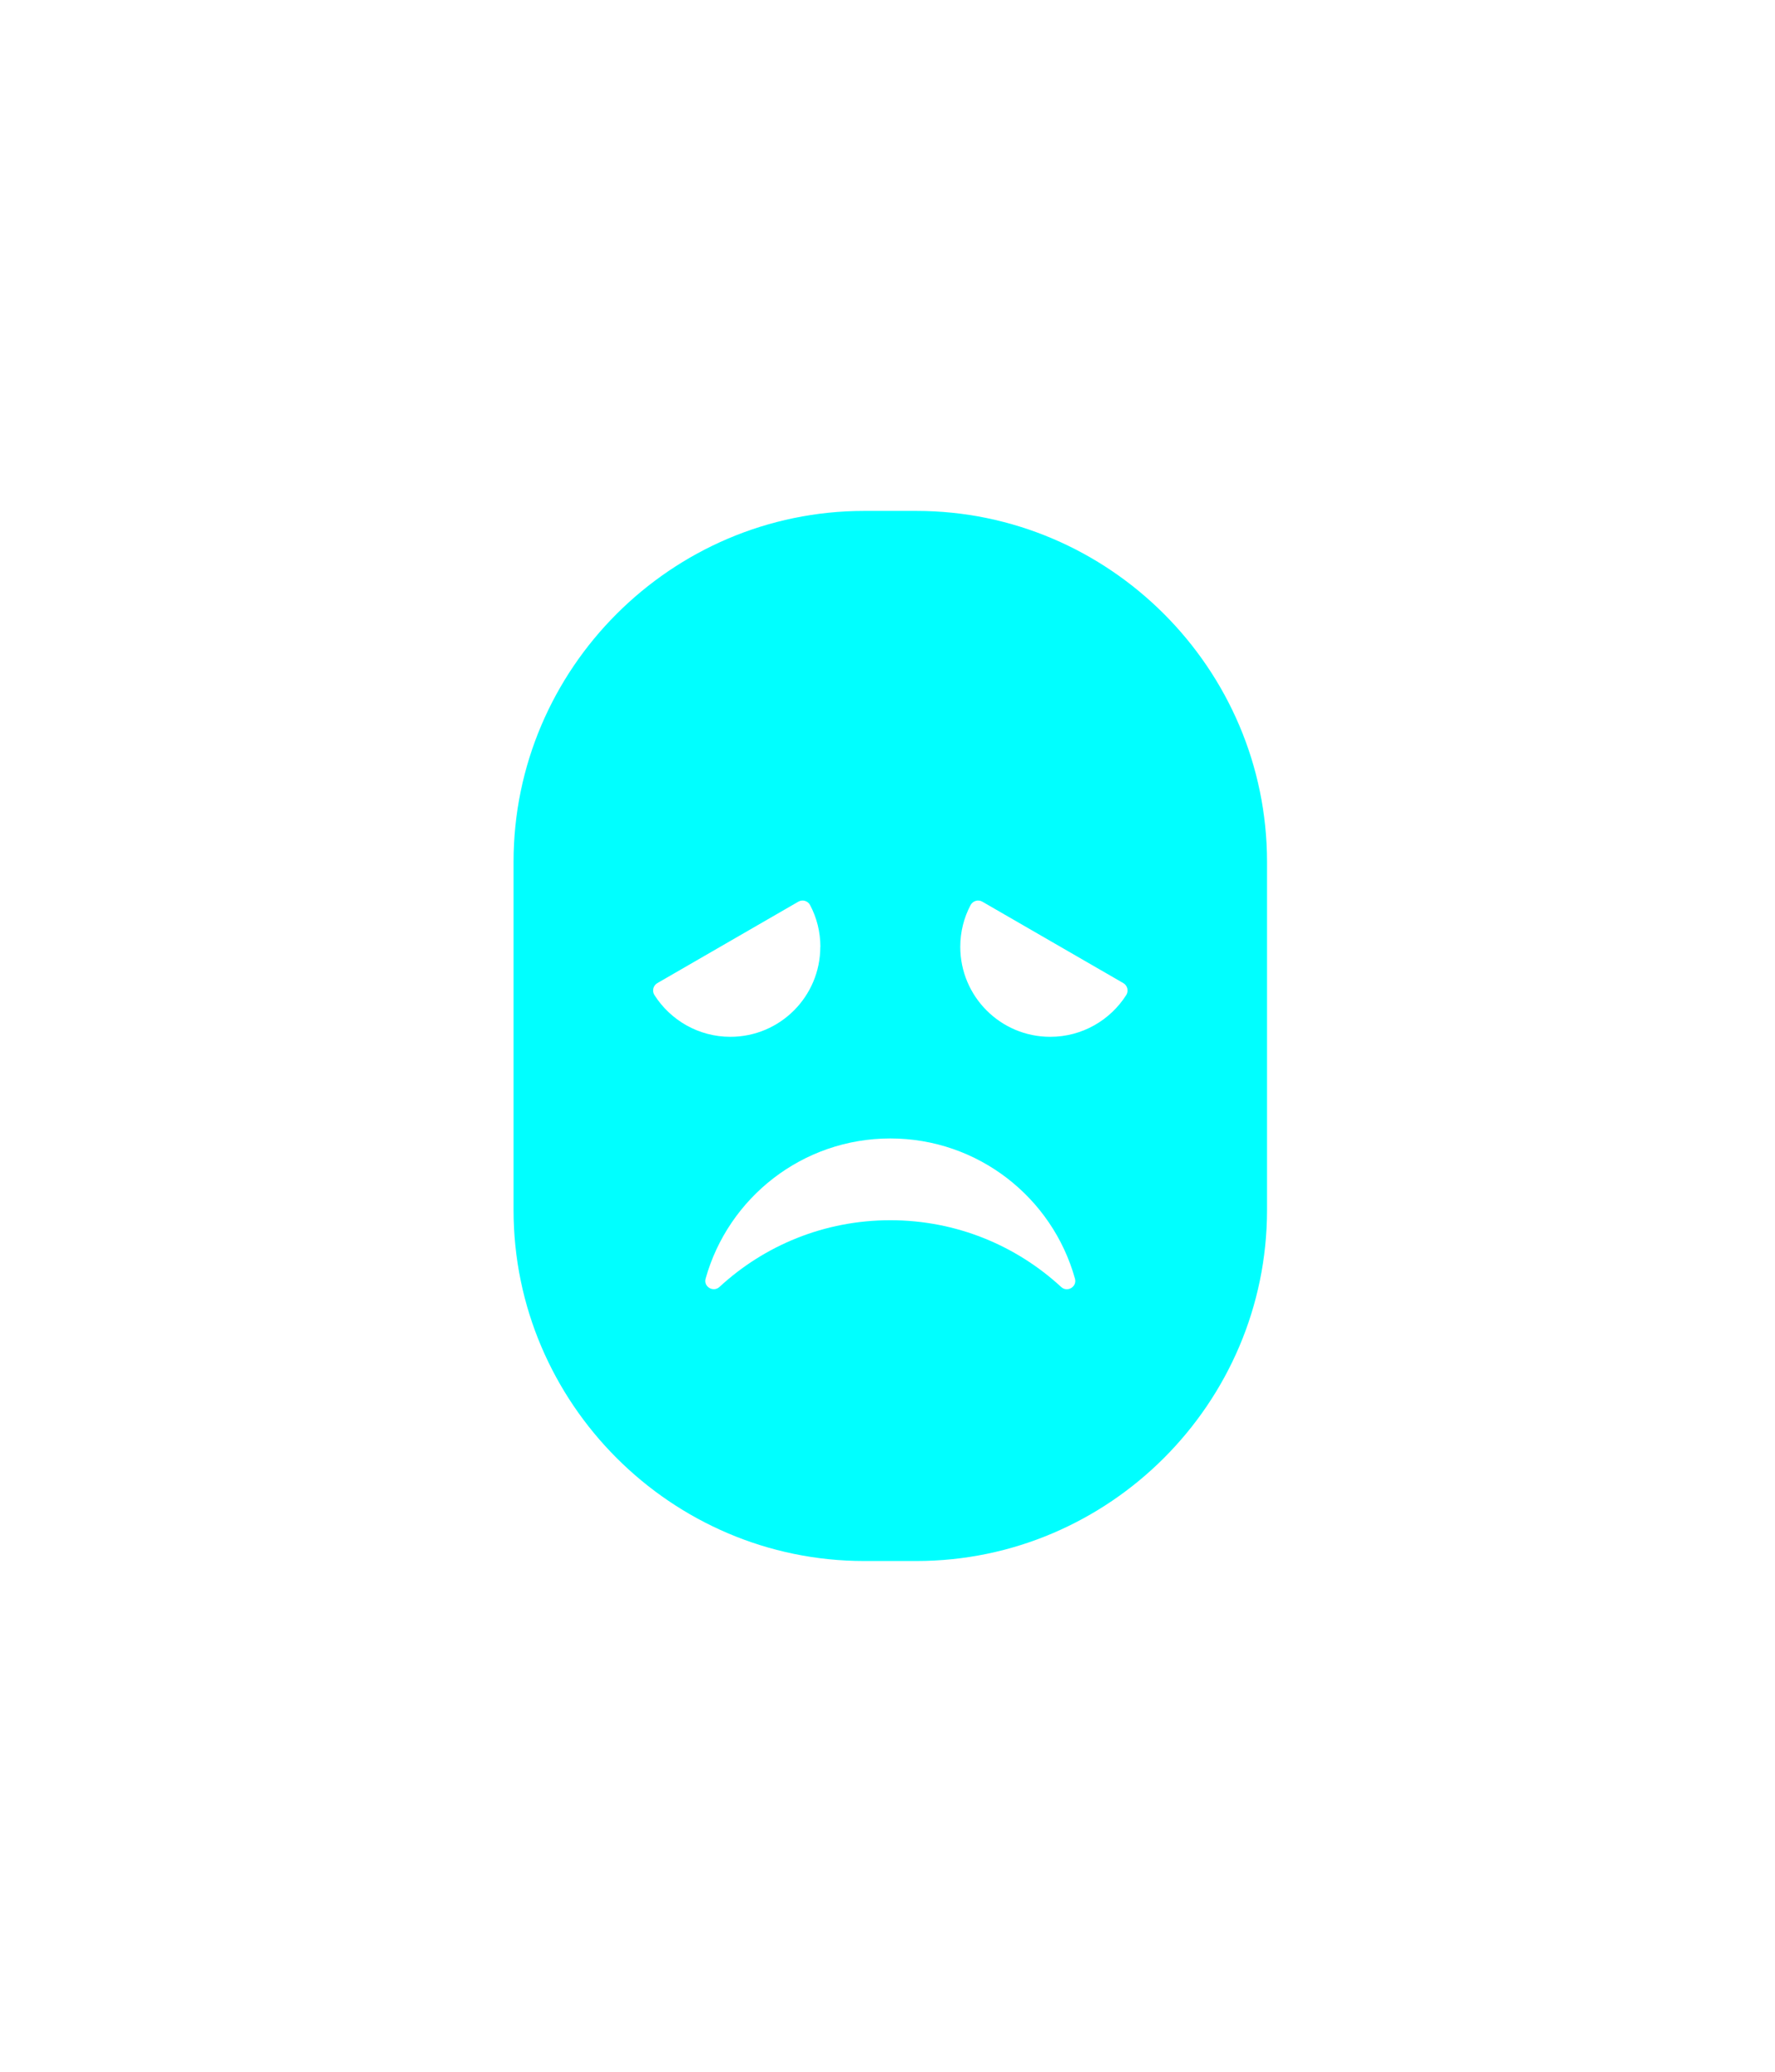 <svg width="210" height="245" viewBox="0 0 210 245" fill="none" xmlns="http://www.w3.org/2000/svg">
<g filter="url(#filter0_d_1_5889)">
<path d="M108.42 60.42H102.24C79.43 60.42 60.76 79.09 60.76 101.91V143.11C60.76 165.93 79.43 184.6 102.24 184.6H108.42C131.23 184.6 149.9 165.93 149.9 143.11V101.91C149.9 79.09 131.23 60.42 108.42 60.42ZM97.05 111.97C97.05 117.84 92.29 122.61 86.41 122.61C82.64 122.61 79.32 120.64 77.43 117.68C77.12 117.19 77.27 116.55 77.77 116.26L94.45 106.63C94.94 106.34 95.58 106.53 95.84 107.03C96.62 108.5 97.06 110.19 97.06 111.97H97.05ZM105.33 144.3C97.53 144.3 90.43 147.29 85.12 152.19C84.39 152.86 83.21 152.16 83.48 151.21C86.15 141.65 94.93 134.63 105.33 134.63C115.73 134.63 124.51 141.64 127.18 151.21C127.45 152.17 126.27 152.87 125.54 152.19C120.22 147.29 113.13 144.3 105.33 144.3ZM124.25 122.61C118.37 122.61 113.61 117.84 113.61 111.97C113.61 110.18 114.05 108.5 114.83 107.03C115.1 106.53 115.73 106.34 116.22 106.63L132.9 116.26C133.4 116.55 133.55 117.2 133.24 117.68C131.35 120.64 128.03 122.61 124.26 122.61H124.25Z" fill="#00FFFF"/>
</g>
<defs>
<filter id="filter0_d_1_5889" x="0.76" y="0.42" width="209.14" height="244.18" filterUnits="userSpaceOnUse" color-interpolation-filters="sRGB">
<feFlood flood-opacity="0" result="BackgroundImageFix"/>
<feColorMatrix in="SourceAlpha" type="matrix" values="0 0 0 0 0 0 0 0 0 0 0 0 0 0 0 0 0 0 127 0" result="hardAlpha"/>
<feOffset/>
<feGaussianBlur stdDeviation="30"/>
<feColorMatrix type="matrix" values="0 0 0 0 0 0 0 0 0 0.8 0 0 0 0 1 0 0 0 0.75 0"/>
<feBlend mode="normal" in2="BackgroundImageFix" result="effect1_dropShadow_1_5889"/>
<feBlend mode="normal" in="SourceGraphic" in2="effect1_dropShadow_1_5889" result="shape"/>
</filter>
</defs>
</svg>

